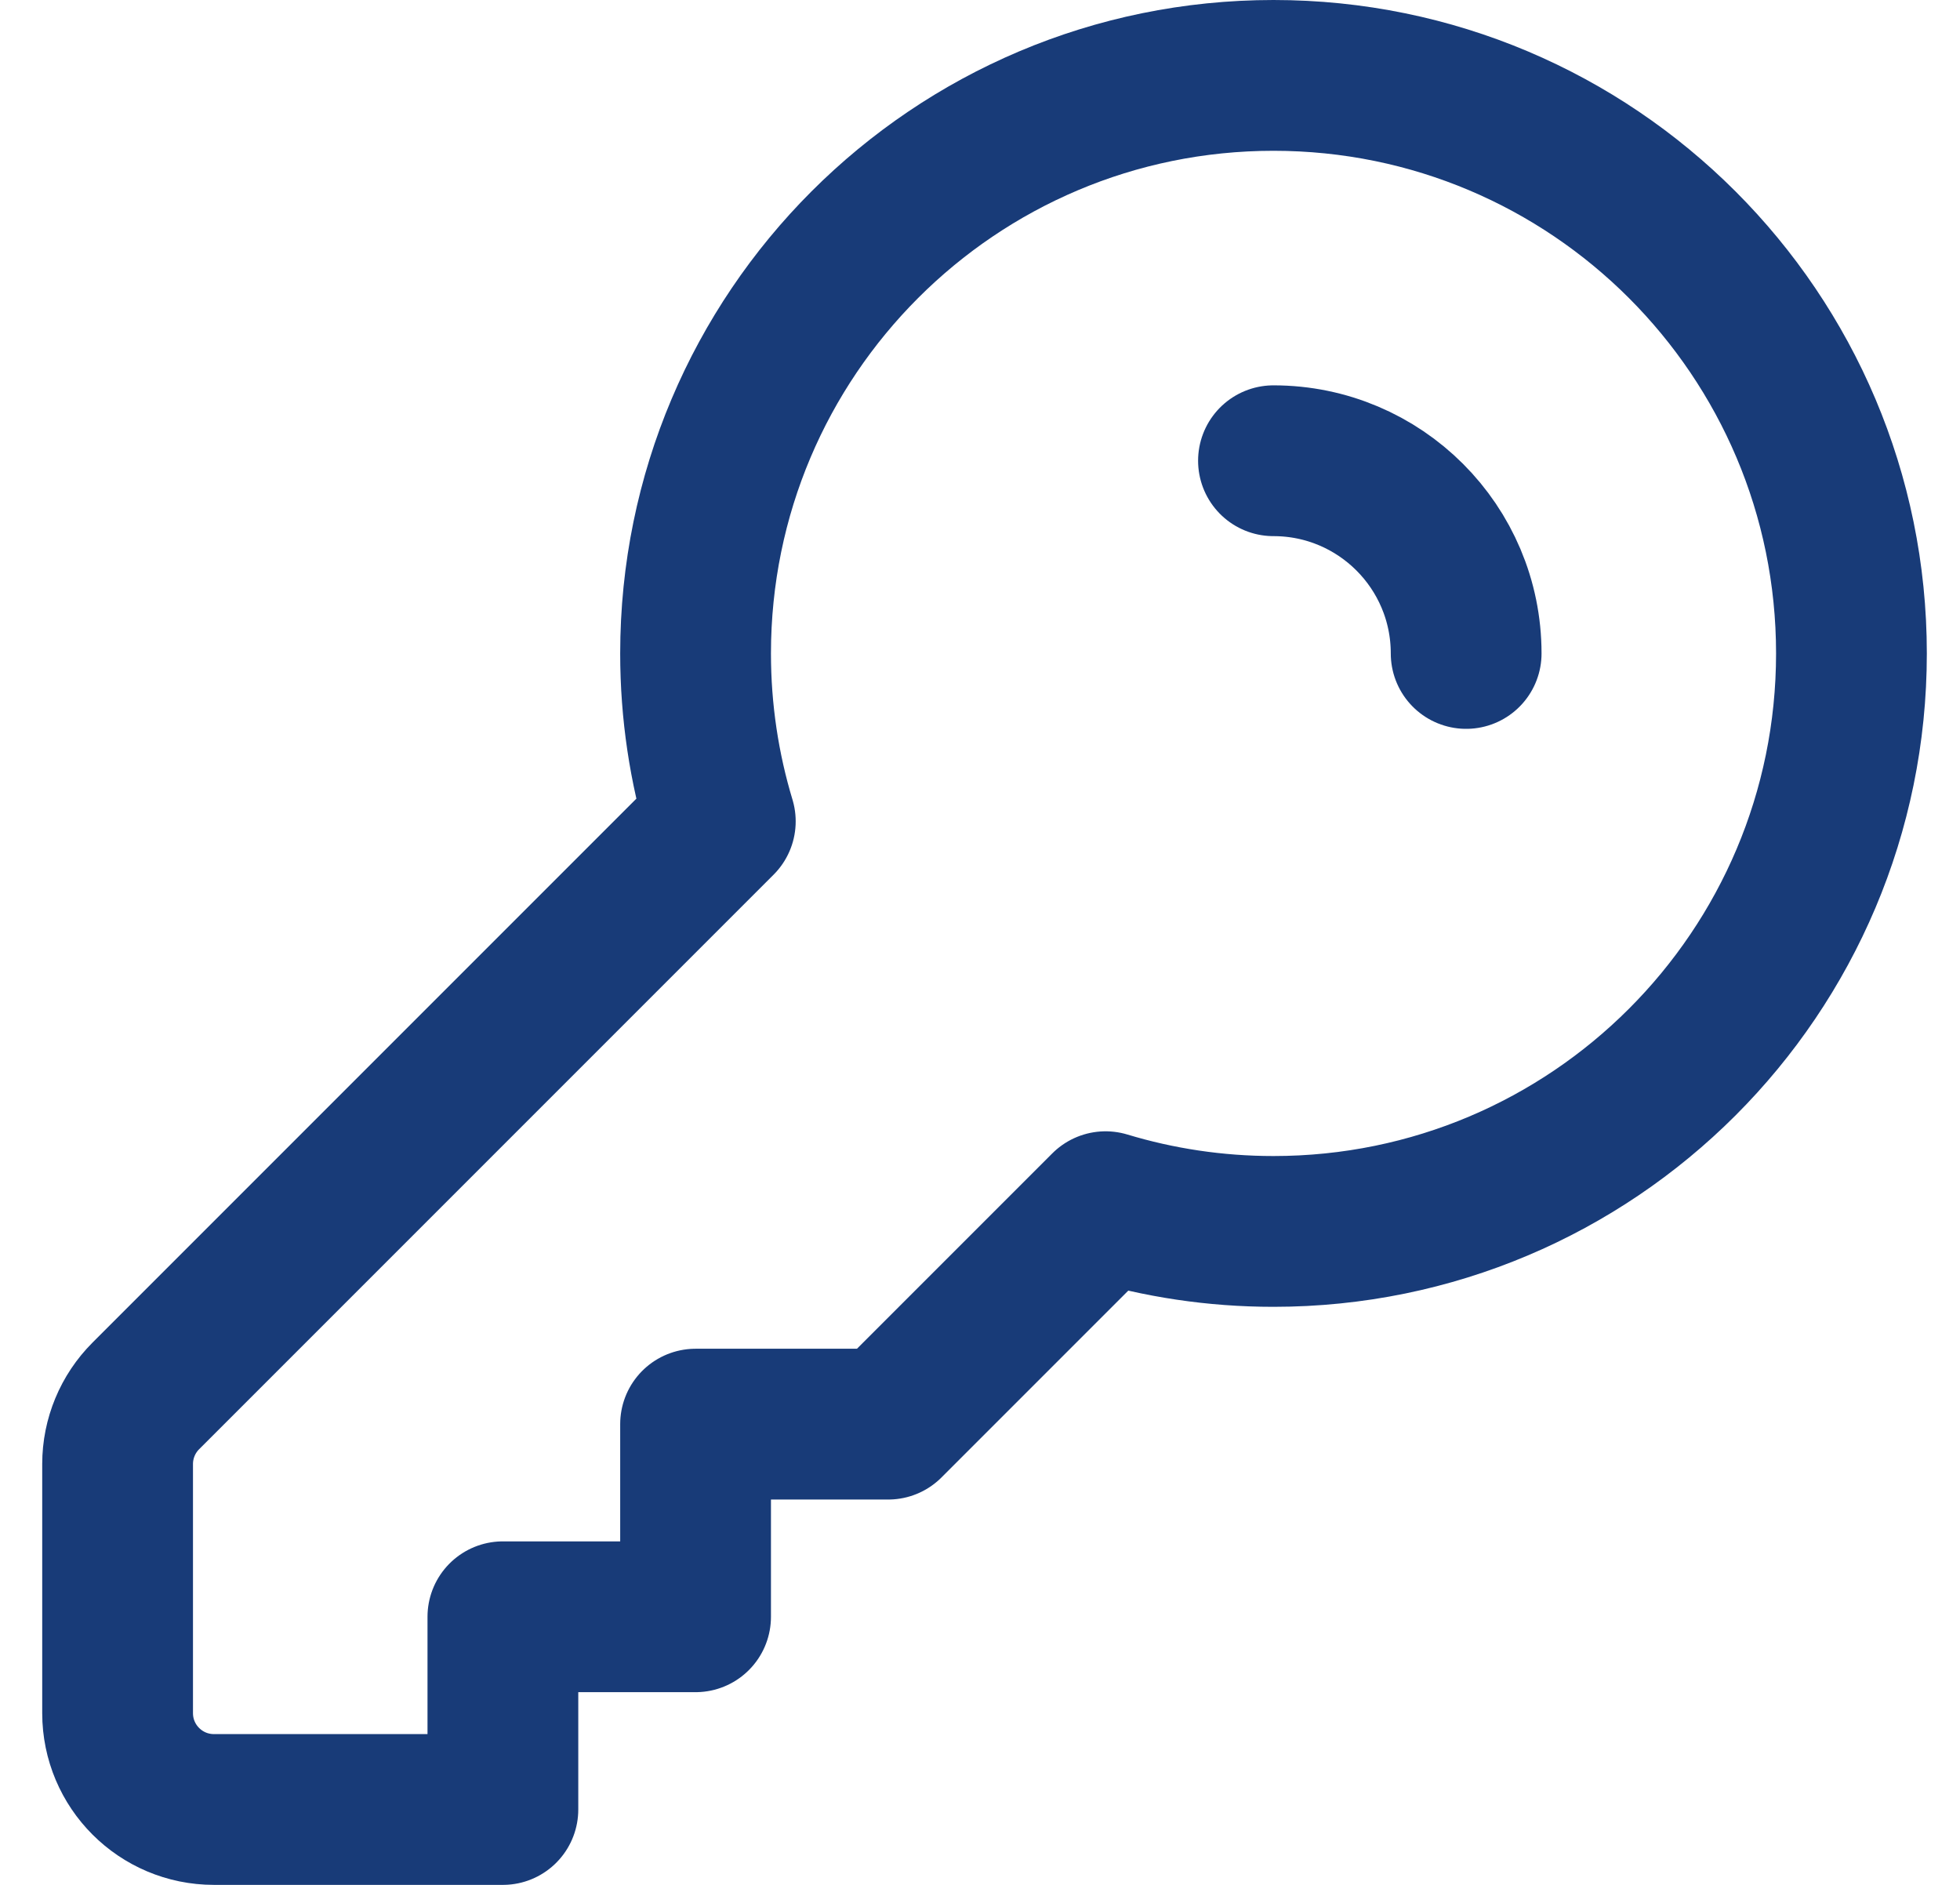 <svg width="26" height="25" viewBox="0 0 26 25" fill="none" xmlns="http://www.w3.org/2000/svg">
<path d="M16.893 6.111C18.305 6.111 19.449 7.255 19.449 8.667M24.56 8.667C24.56 12.901 21.128 16.333 16.893 16.333C16.119 16.333 15.371 16.218 14.666 16.005L11.782 18.889H9.227V21.444H6.671V24H2.838C2.132 24 1.56 23.428 1.56 22.722V19.418C1.56 19.079 1.695 18.754 1.934 18.515L9.555 10.894C9.342 10.189 9.227 9.441 9.227 8.667C9.227 4.432 12.659 1 16.893 1C21.128 1 24.56 4.432 24.56 8.667Z" stroke="#183B78" stroke-width="2" stroke-linecap="round" stroke-linejoin="round"/>
</svg>
